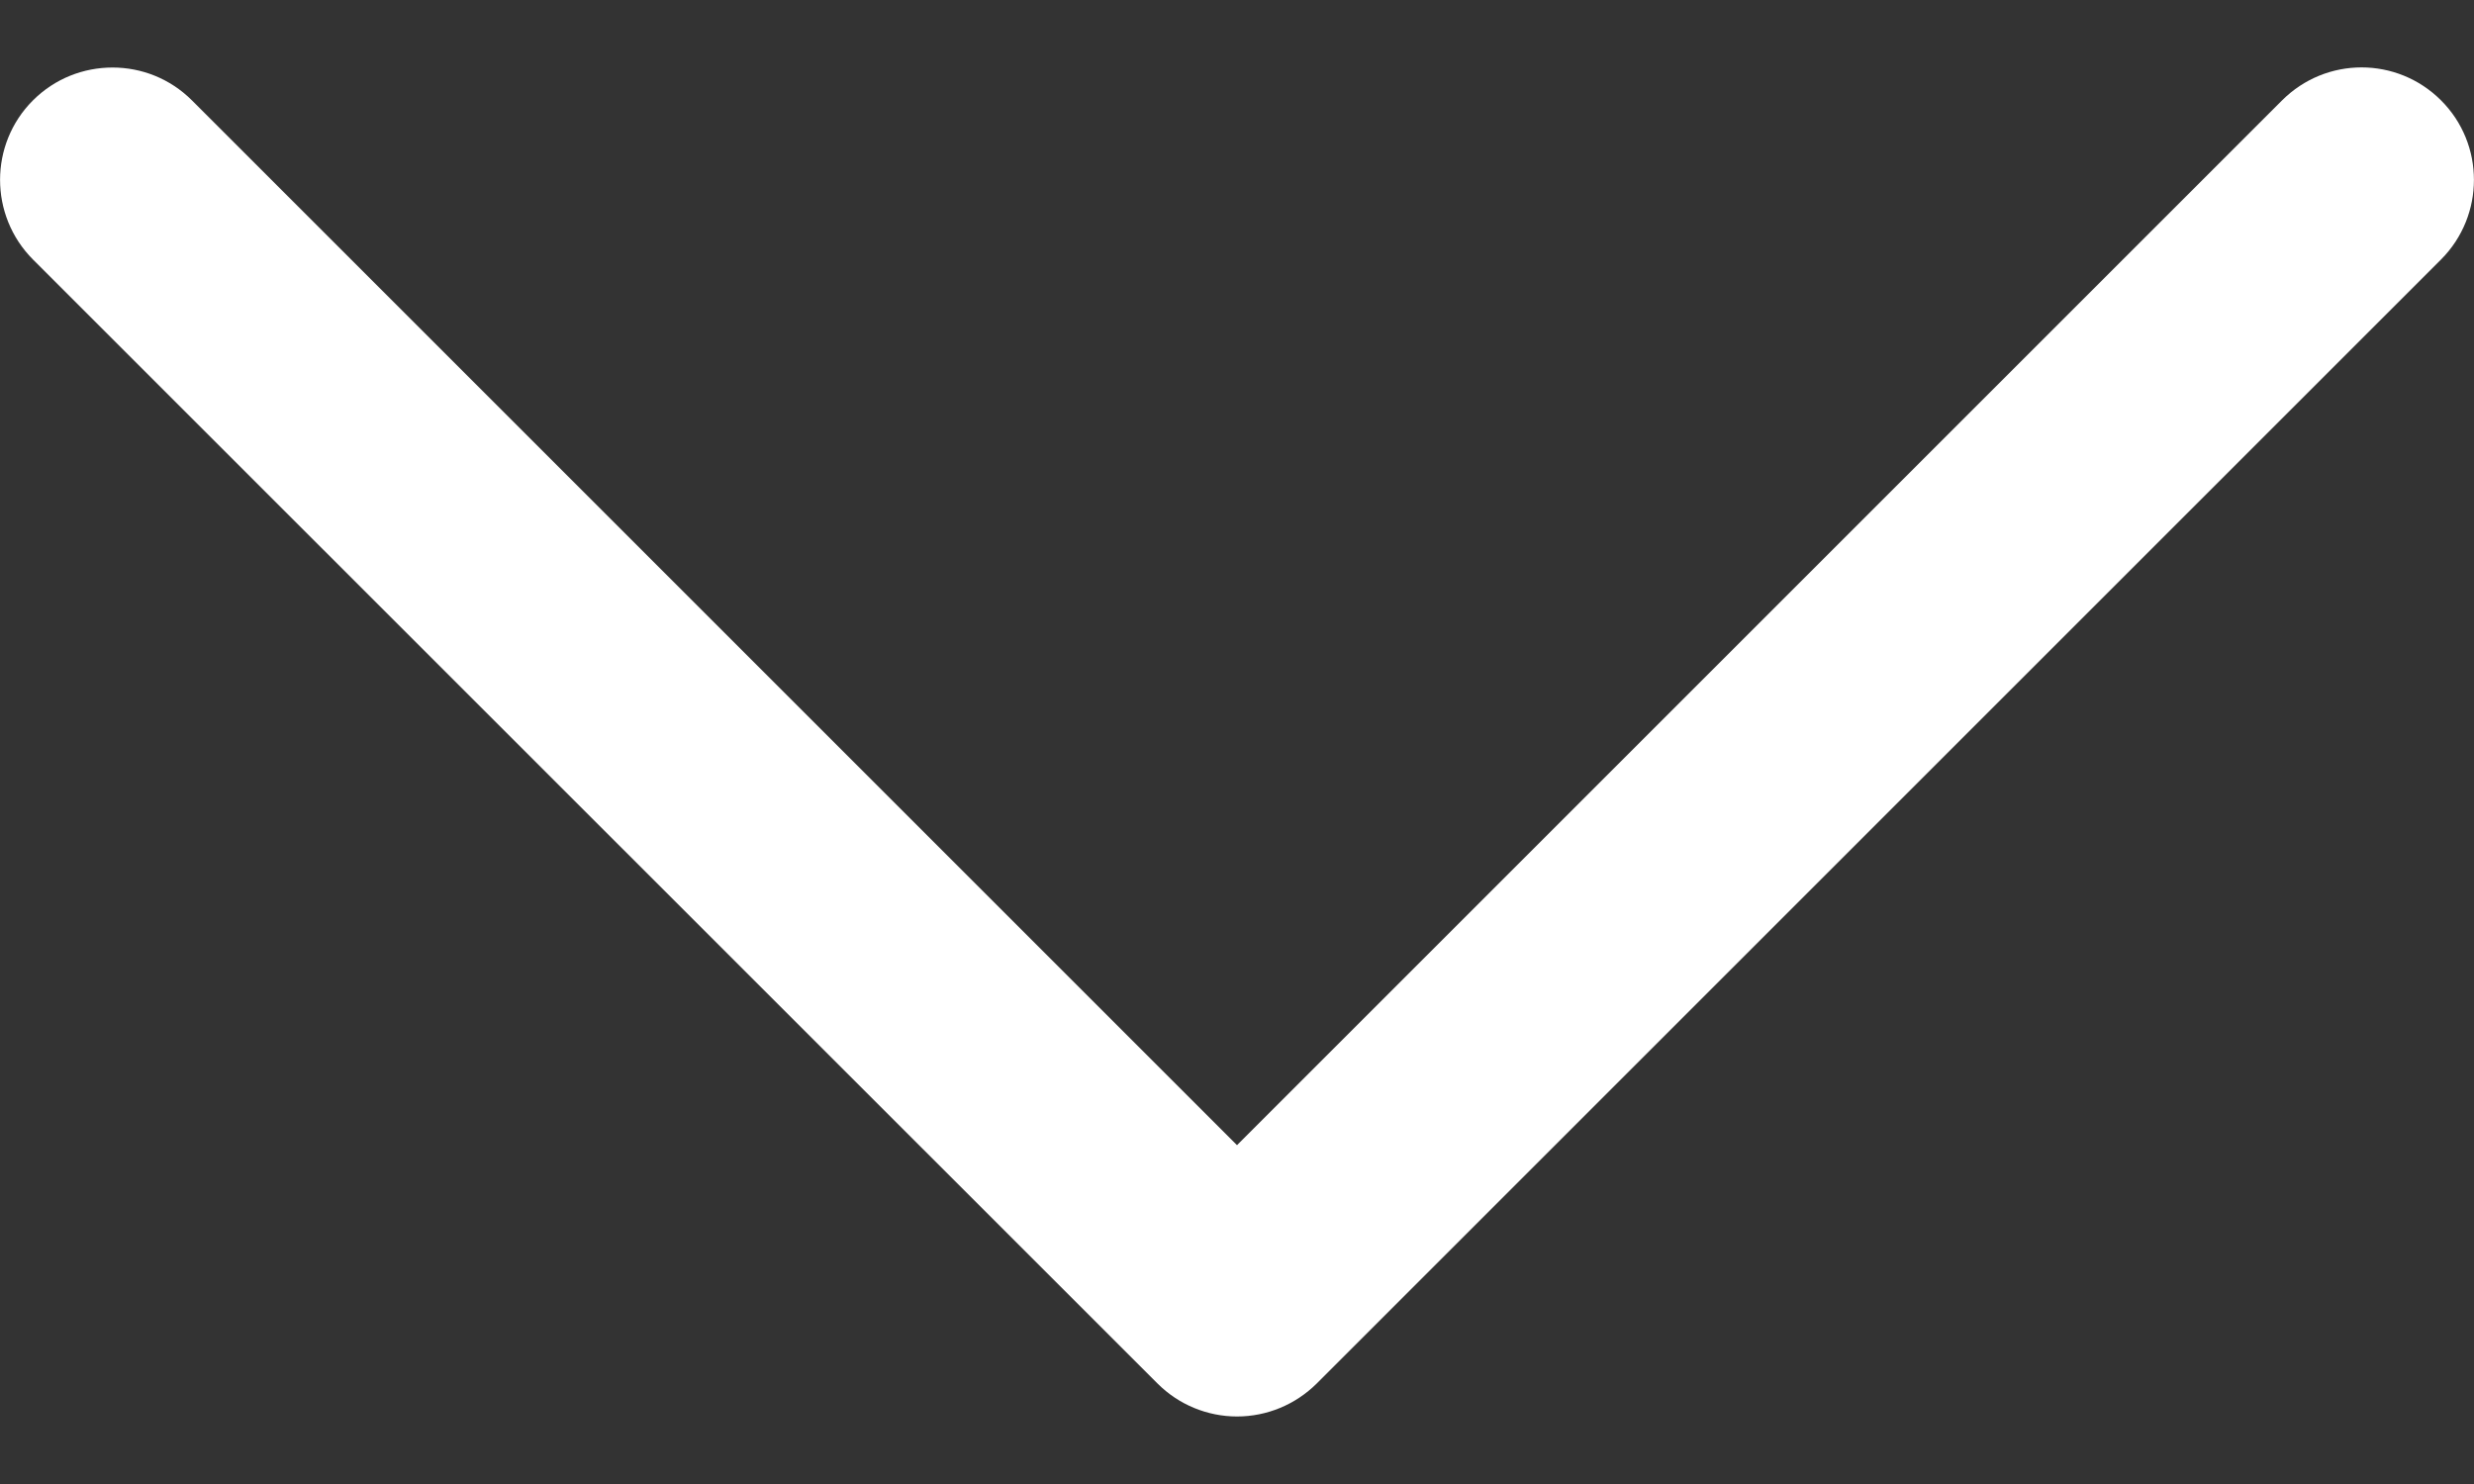 <svg width="10" height="6" viewBox="0 0 10 6" fill="none" xmlns="http://www.w3.org/2000/svg">
<rect x="0" y="0" width="10" height="6" fill="#333333" stroke="none"/>
<path d="M0.133 1.049L4.679 5.594C4.764 5.679 4.88 5.727 5 5.727C5.121 5.727 5.236 5.679 5.322 5.594L9.867 1.049C10.044 0.871 10.044 0.583 9.867 0.406C9.689 0.228 9.402 0.228 9.224 0.406L5 4.63L0.776 0.406C0.687 0.317 0.571 0.273 0.455 0.273C0.338 0.273 0.222 0.317 0.133 0.406C-0.044 0.583 -0.044 0.871 0.133 1.049Z" fill="white"/>
</svg>
